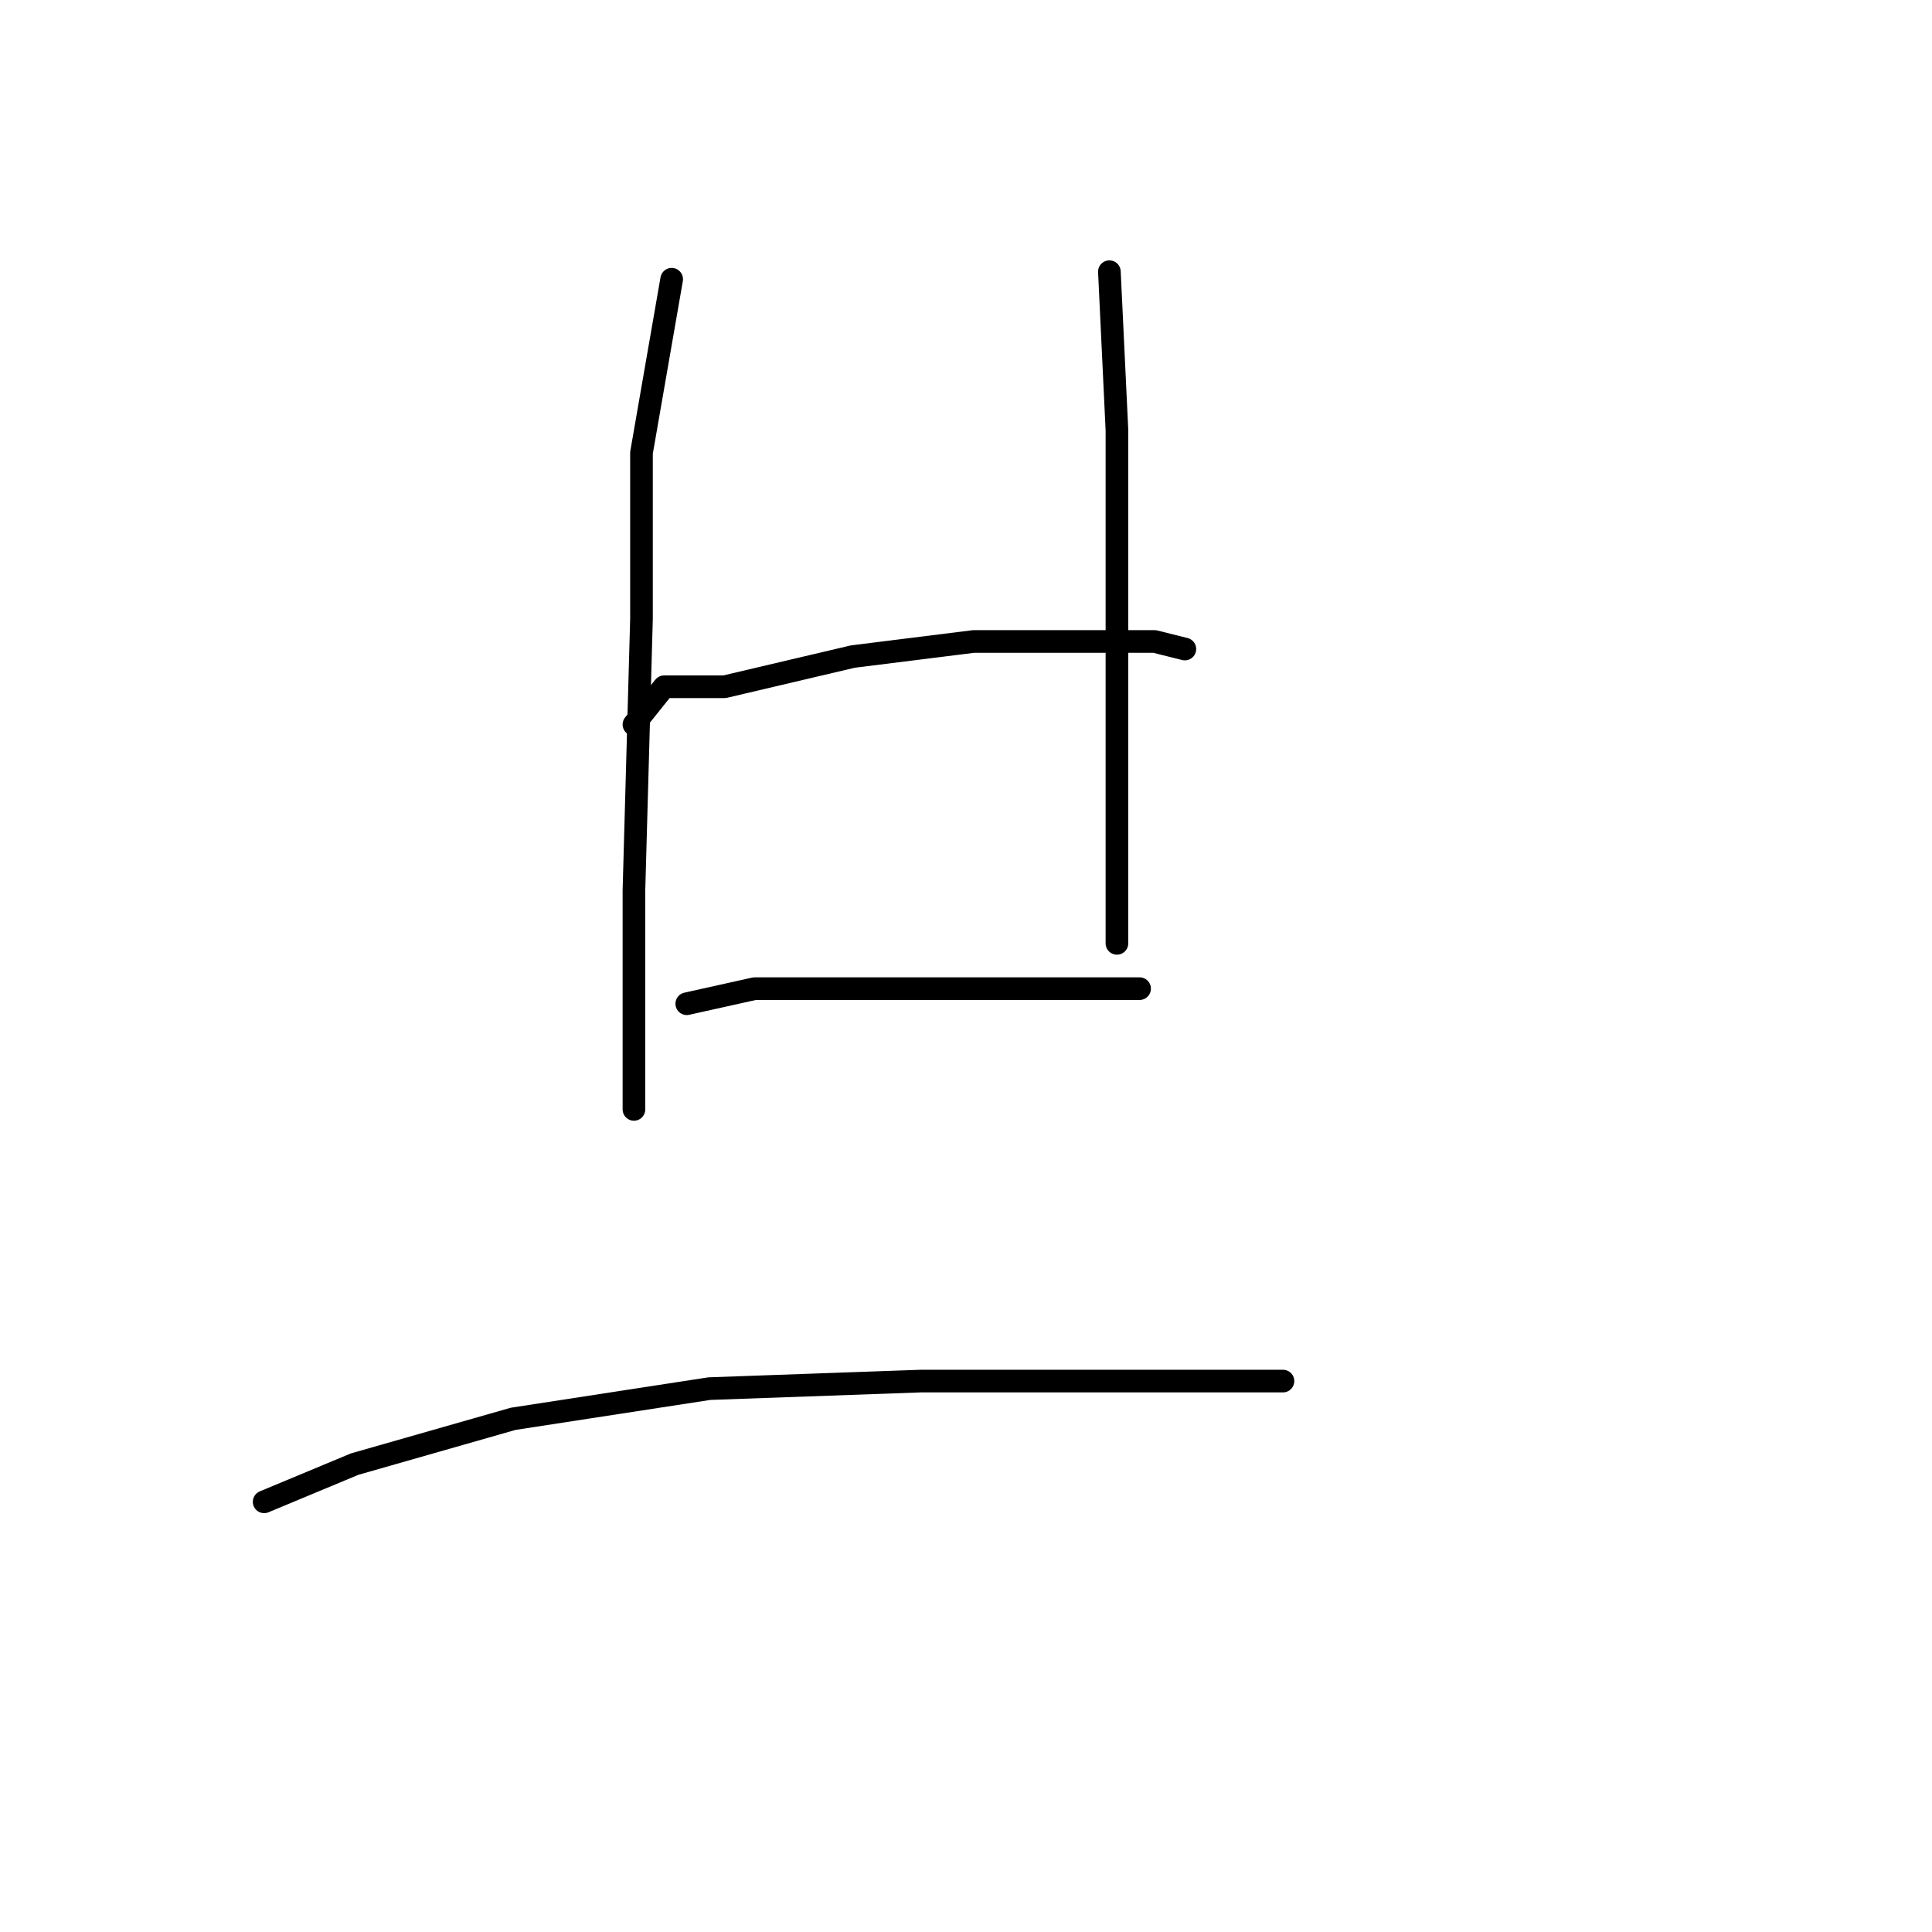 <?xml version="1.0" standalone="no"?>
    <svg width="256" height="256" xmlns="http://www.w3.org/2000/svg" version="1.1">
    <polyline stroke="black" stroke-width="3" stroke-linecap="round" fill="transparent" stroke-linejoin="round" points="89 37 85 60 85 82 84 118 84 137 84 144 84 147 84 147 " />
        <polyline stroke="black" stroke-width="3" stroke-linecap="round" fill="transparent" stroke-linejoin="round" points="147 36 148 57 148 65 148 72 148 91 148 111 148 125 148 125 " />
        <polyline stroke="black" stroke-width="3" stroke-linecap="round" fill="transparent" stroke-linejoin="round" points="84 96 88 91 96 91 113 87 129 85 138 85 153 85 157 86 157 86 " />
        <polyline stroke="black" stroke-width="3" stroke-linecap="round" fill="transparent" stroke-linejoin="round" points="91 133 100 131 111 131 128 131 144 131 151 131 151 131 " />
        <polyline stroke="black" stroke-width="3" stroke-linecap="round" fill="transparent" stroke-linejoin="round" points="35 199 47 194 68 188 94 184 122 183 157 183 170 183 170 183 " />
        </svg>